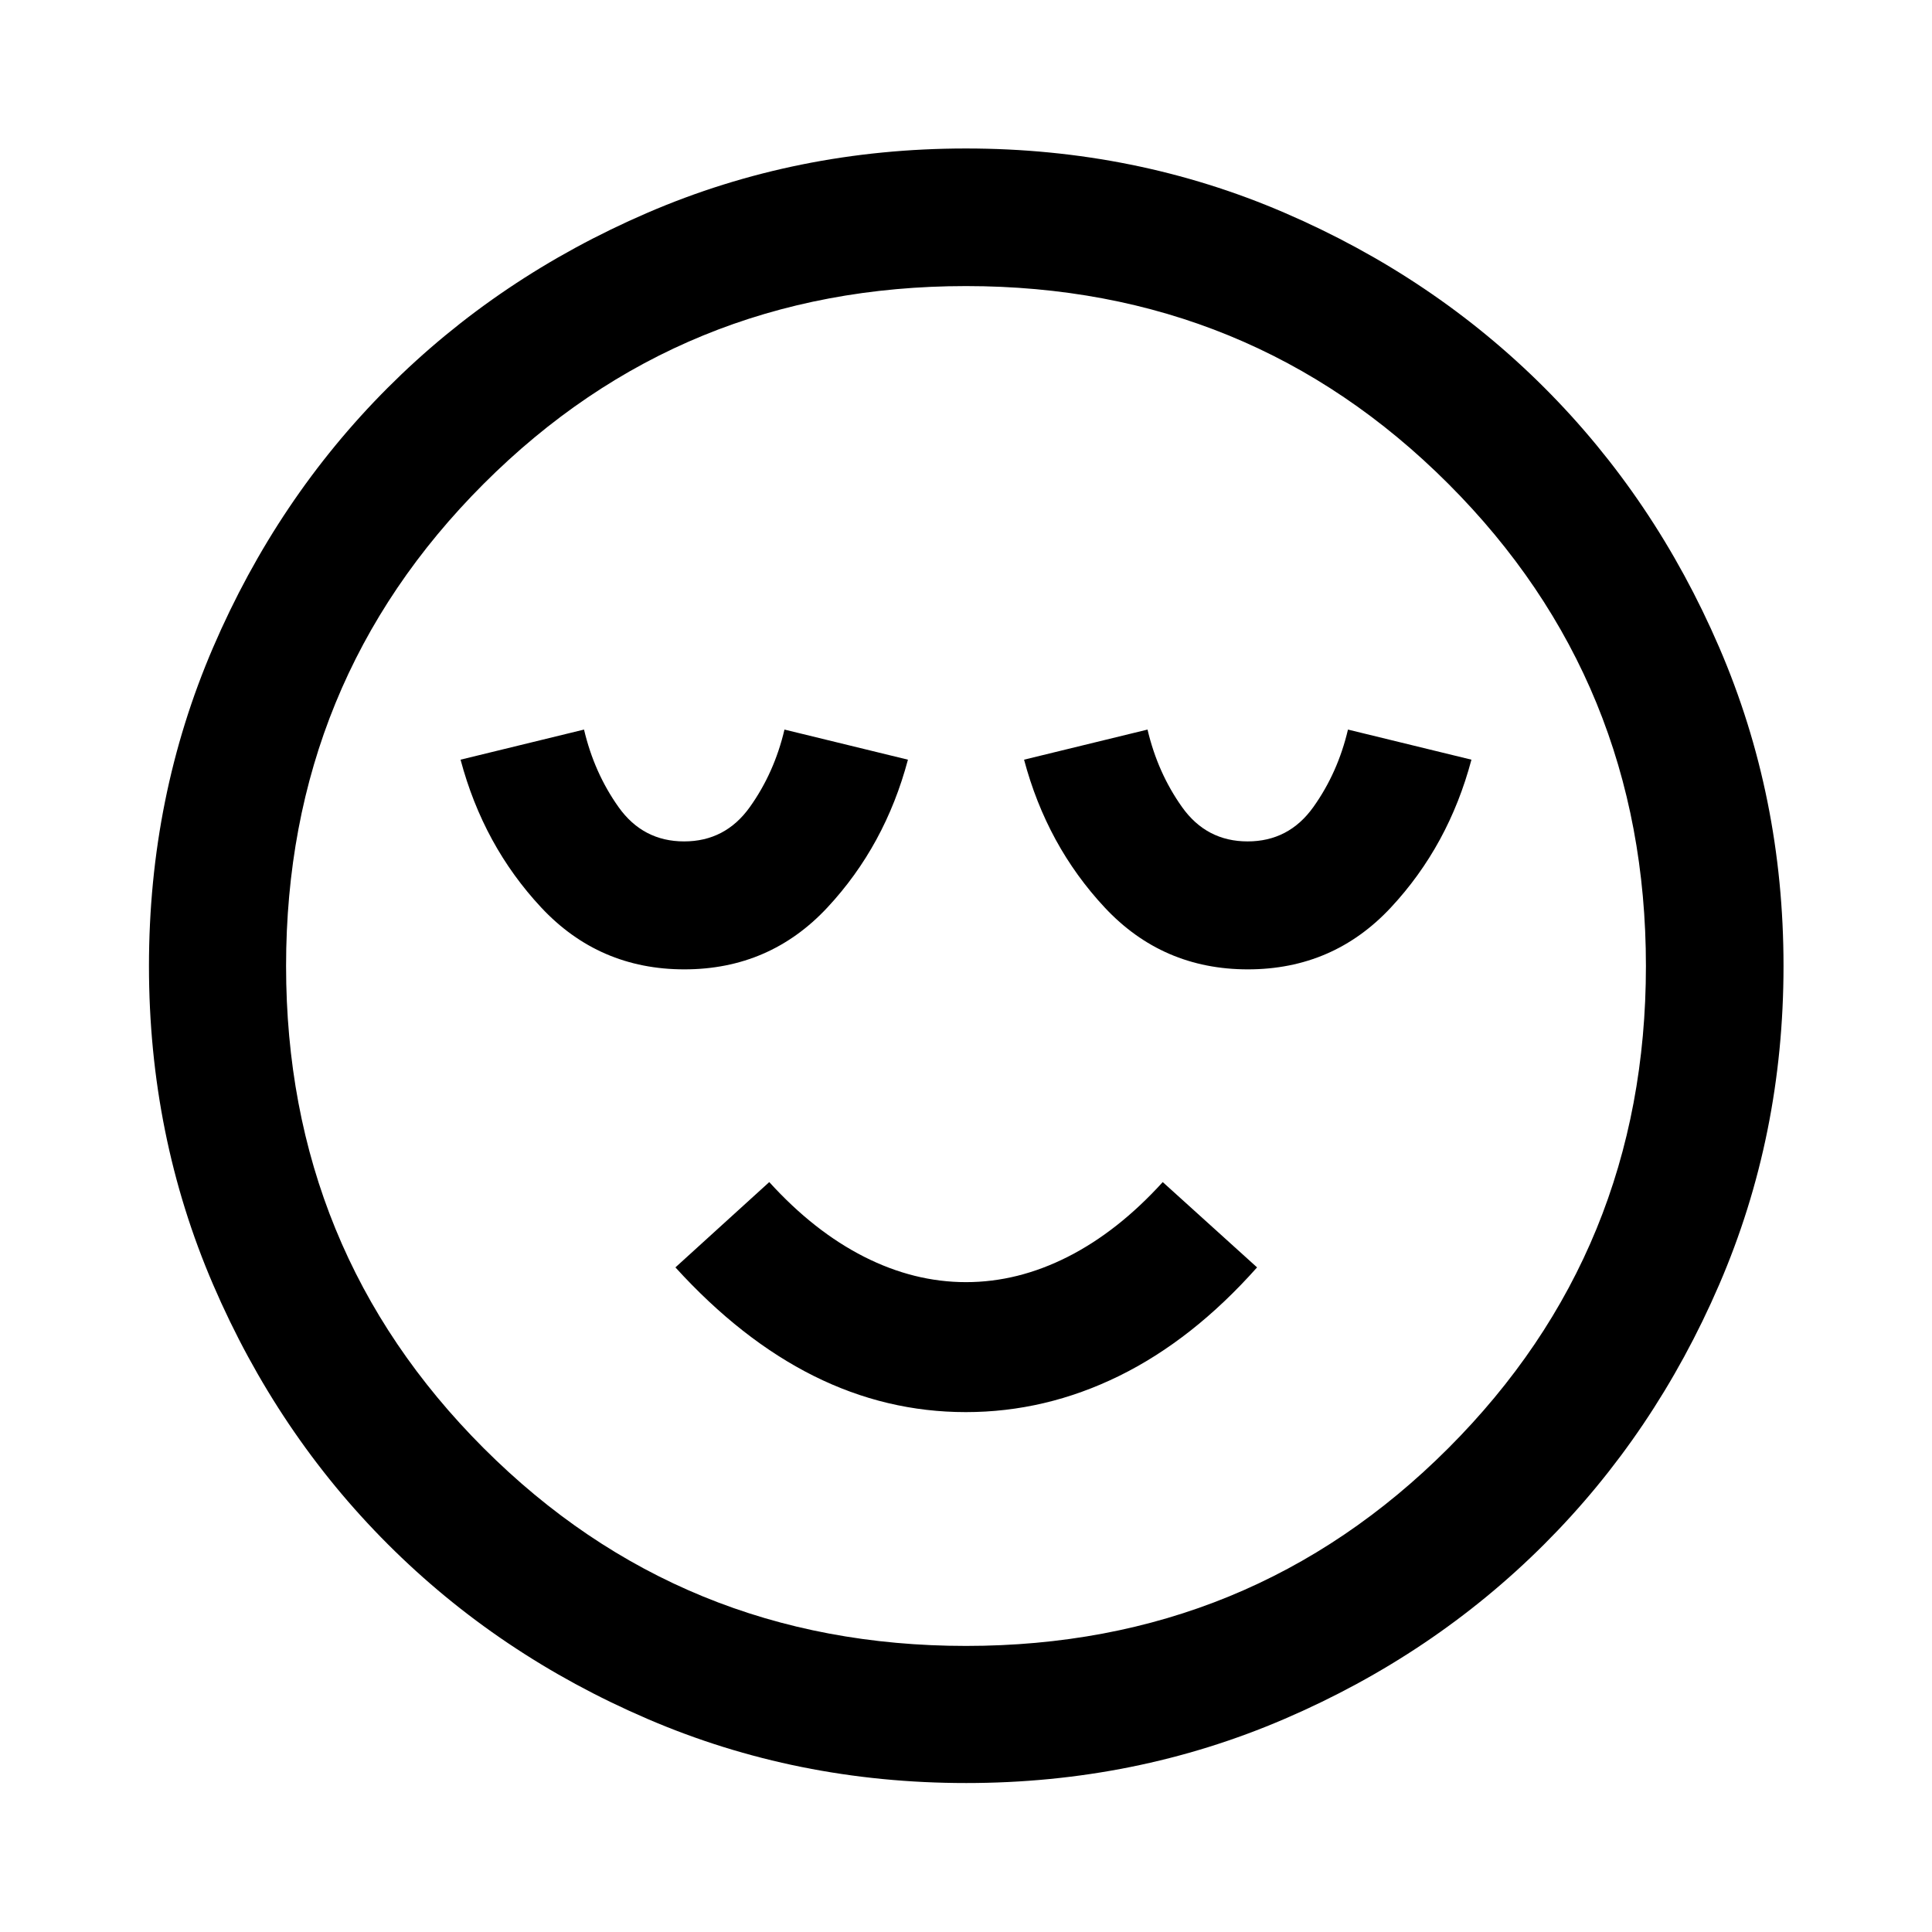 <svg xmlns="http://www.w3.org/2000/svg" height="48" viewBox="0 -960 960 960" width="48"><path d="M340.05-478.33q42.43 0 71.09-30.75 28.66-30.76 40.01-73.44l-61.35-14.96q-5.05 21.47-17.22 38.52-12.18 17.05-32.64 17.05t-32.58-17.05q-12.12-17.05-17.16-38.52l-61.35 14.96q11.35 42.68 40.06 73.44 28.71 30.75 71.14 30.75Zm139.86 220q39.57 0 76.17-17.97 36.59-17.98 68.55-53.94l-46.87-42.39q-22.24 24.48-47.12 37.1-24.88 12.62-50.64 12.62t-50.64-12.62q-24.88-12.62-47.12-37.1l-46.63 42.39q32.72 35.96 68.73 53.94 36.01 17.97 75.57 17.97Zm140.14-220q42.43 0 71.09-30.75 28.66-30.76 40.01-73.44l-61.35-14.96q-5.05 21.47-17.22 38.52-12.18 17.05-32.64 17.05t-32.58-17.05q-12.12-17.05-17.16-38.52l-61.35 14.96q11.35 42.68 40.06 73.44 28.71 30.75 71.14 30.75ZM480.01-74.02q-84.21 0-158.28-31.86-74.08-31.86-129.03-86.82-54.96-54.95-86.82-129.02-31.86-74.06-31.86-158.27 0-84.21 31.86-158.28 31.86-74.08 86.78-129.05 54.92-54.97 129-86.93 74.08-31.97 158.31-31.97t158.33 31.95q74.1 31.95 129.06 86.88 54.95 54.94 86.9 129.05 31.96 74.1 31.96 158.36 0 84.24-31.97 158.31-31.96 74.08-86.93 129-54.97 54.93-129.04 86.79-74.06 31.86-158.27 31.86ZM480-480Zm0 337.85q141.42 0 239.63-98.22 98.22-98.21 98.22-239.63 0-141.42-98.22-239.63-98.21-98.22-239.63-98.22-141.42 0-239.63 98.22-98.22 98.21-98.22 239.63 0 141.42 98.22 239.63 98.21 98.22 239.63 98.22Z"/></svg>